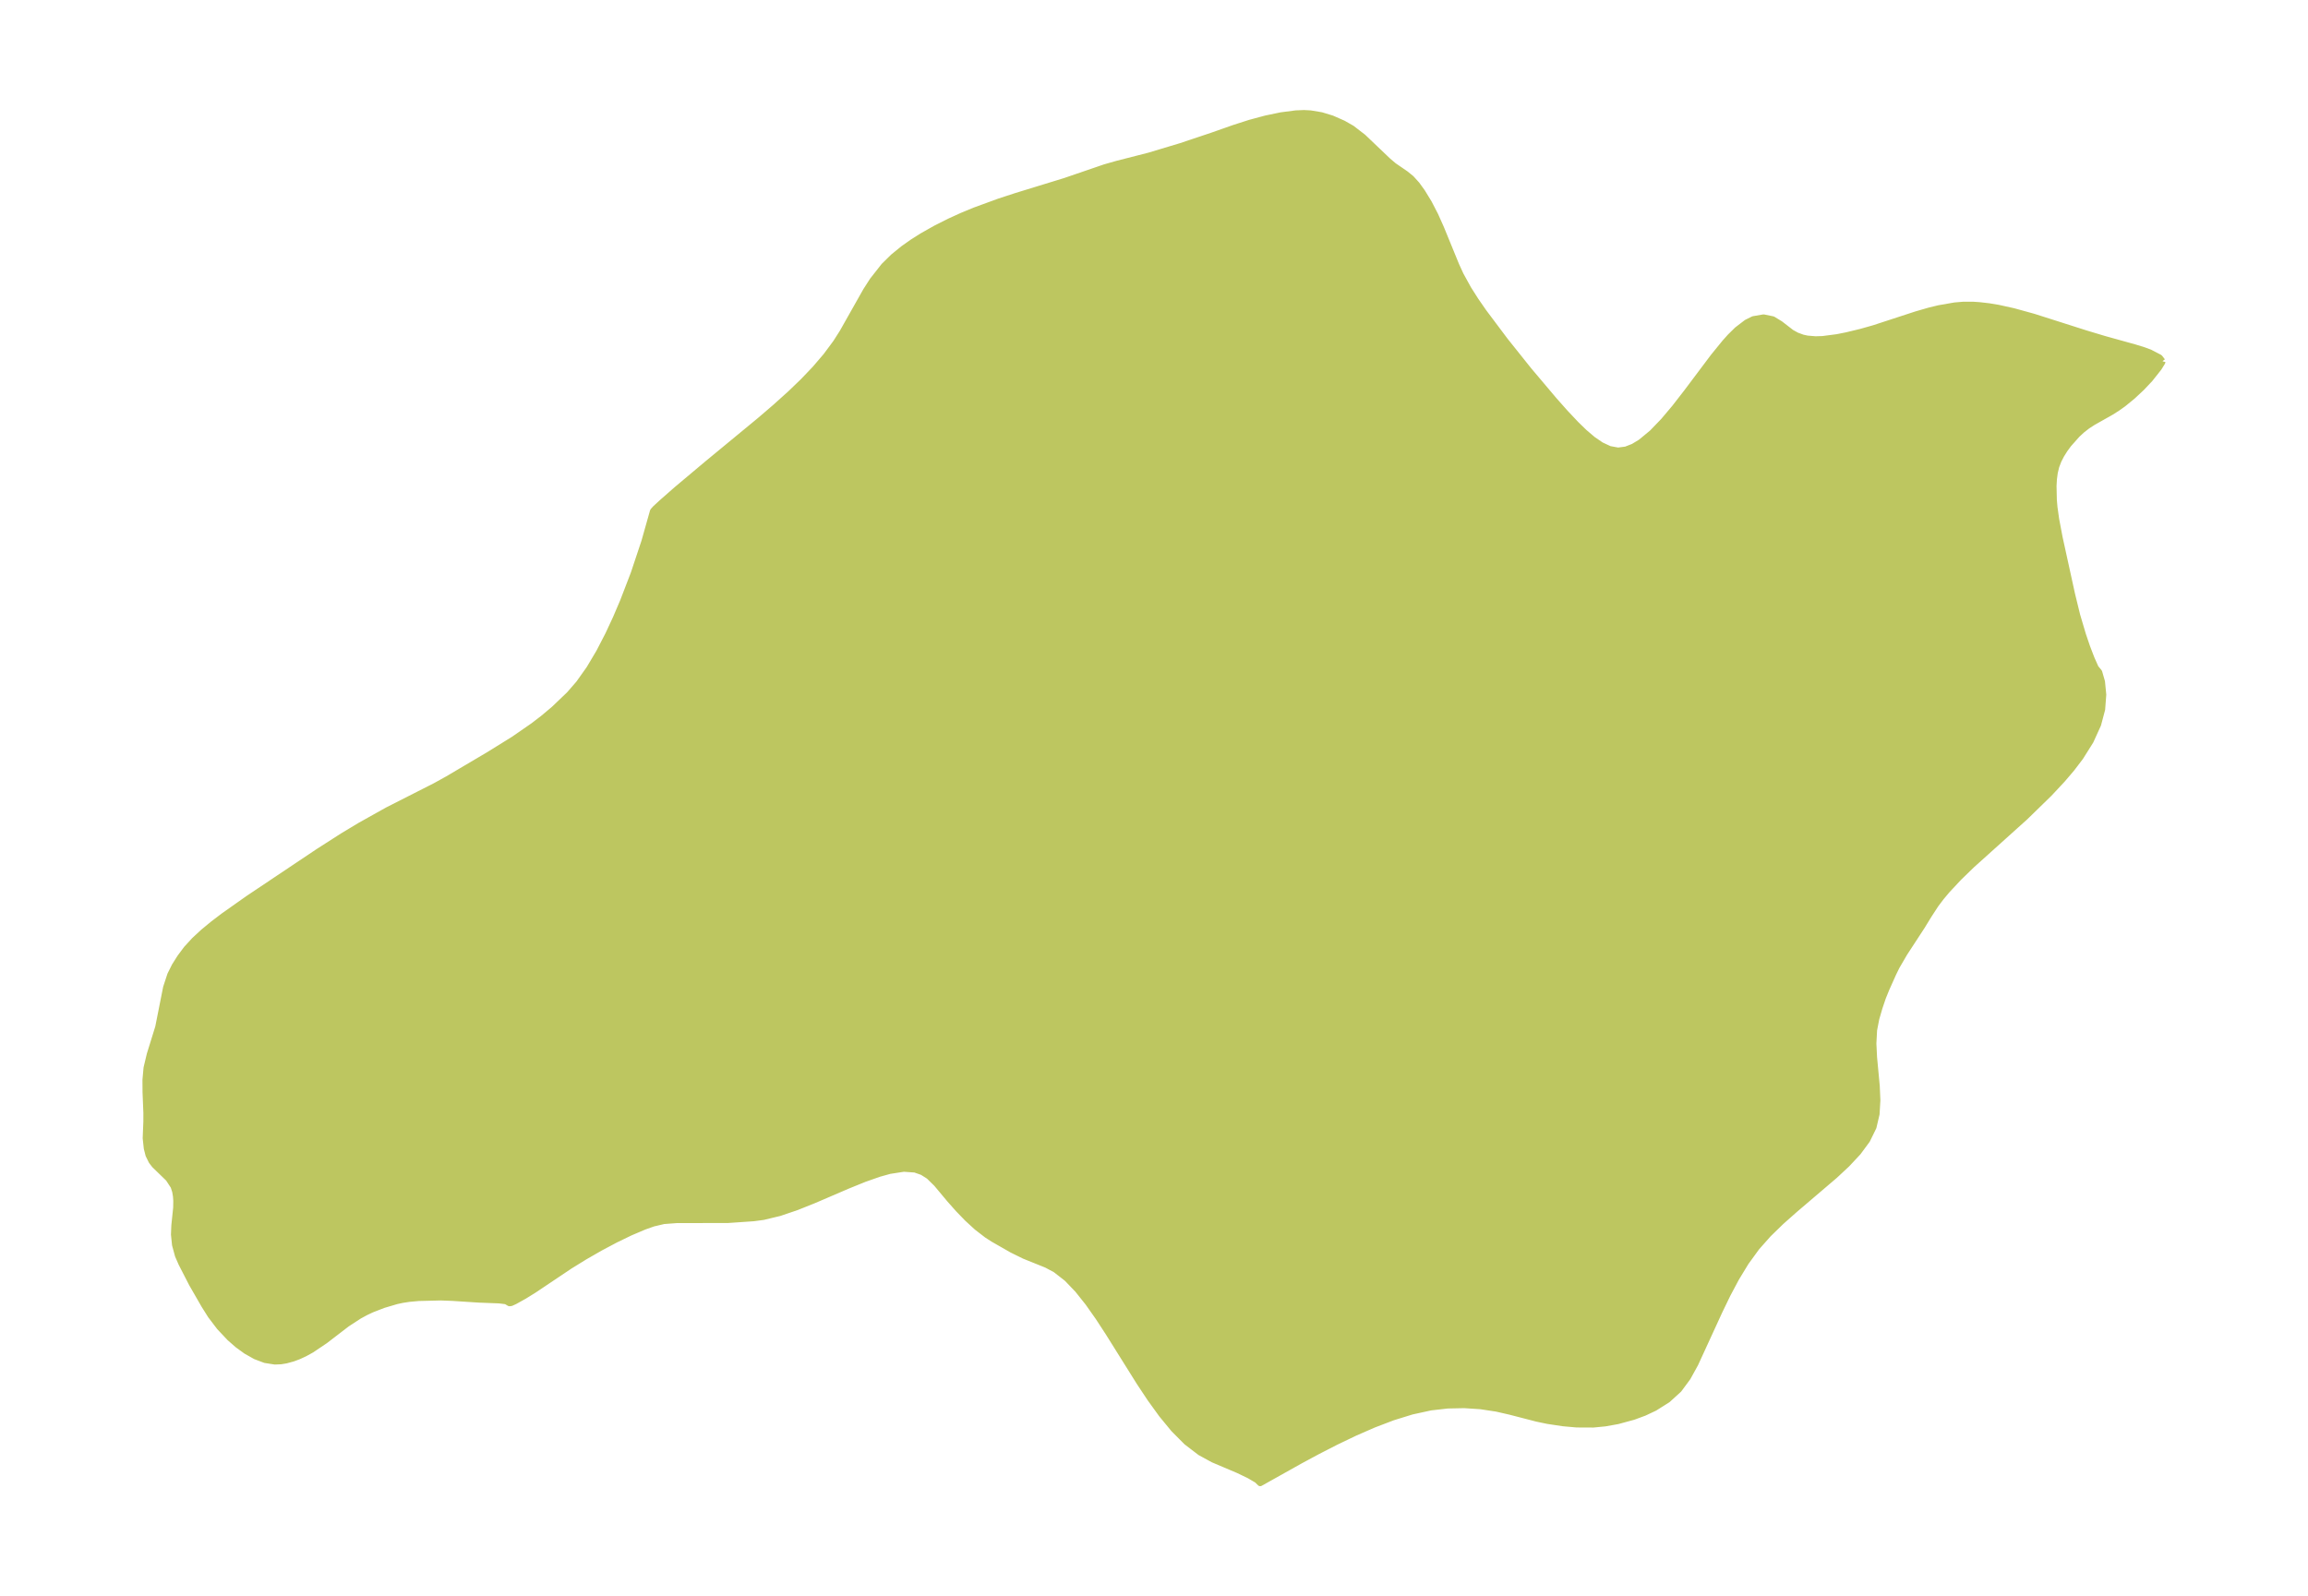 <?xml version="1.0" encoding="UTF-8"?>
<!DOCTYPE svg  PUBLIC '-//W3C//DTD SVG 1.1//EN'  'http://www.w3.org/Graphics/SVG/1.1/DTD/svg11.dtd'>
<svg width="371.52pt" height="256.99pt" version="1.1" viewBox="0 0 371.52 256.99" xmlns="http://www.w3.org/2000/svg" xmlns:xlink="http://www.w3.org/1999/xlink">
 <defs>
  <style type="text/css">*{stroke-linejoin: round; stroke-linecap: butt}</style>
 </defs>
 <g id="figure_1">
  <g id="patch_1">
   <path d="m0 256.99h371.52v-256.99h-371.52v256.99z" fill="none"/>
  </g>
  <g id="axes_1">
   <g id="PatchCollection_1">
    <defs>
     <path id="mbe531d9e3b" d="m348.09-198.83-0.043 0.167-0.548 0.888-1.435 1.811-1.338 1.416-1.436 1.342-1.486 1.216-0.97 0.691-0.989 0.628-2.948 1.665-0.915 0.596-0.84 0.658-0.78 0.719-1.398 1.574-0.614 0.84-0.546 0.871-0.463 0.904-0.358 0.94-0.239 1-0.137 1.033-0.064 1.113 0.051 2.275 0.101 1.15 0.272 1.946 0.555 2.932 2.012 9.176 0.823 3.364 0.923 3.113 0.671 1.974 0.705 1.836 0.672 1.517 0.566 0.681 0.449 1.55 0.205 2.082-0.178 2.368-0.651 2.447-1.209 2.656-1.629 2.592-1.393 1.832-1.519 1.783-2.105 2.253-3.859 3.762-8.608 7.748-2.075 2.014-1.889 2.022-0.969 1.155-0.878 1.165-1.138 1.748-1.065 1.744-2.827 4.331-1.258 2.158-0.548 1.12-1.108 2.475-0.552 1.362-0.553 1.632-0.519 1.788-0.359 1.845-0.114 2.165 0.11 2.251 0.433 4.604 0.101 2.281-0.131 2.218-0.494 2.114-1.024 2.087-1.453 1.968-1.765 1.889-1.98 1.847-6.474 5.523-2.148 1.905-2.054 1.997-1.895 2.136-1.742 2.399-1.55 2.547-1.406 2.643-1.301 2.692-3.896 8.483-1.208 2.188-1.427 1.932-1.803 1.64-2.098 1.322-1.642 0.774-1.732 0.643-2.559 0.697-2.04 0.365-1.892 0.184-2.688-0.013-2.153-0.192-2.505-0.377-1.721-0.36-4.309-1.116-2.204-0.504-2.555-0.387-2.63-0.173-2.685 0.056-2.719 0.309-3.036 0.661-3.052 0.944-3.063 1.167-3.059 1.335-3.028 1.452-2.952 1.513-2.802 1.508-6.458 3.616-0.497-0.49-1.262-0.741-1.752-0.843-4.064-1.726-2.087-1.141-2.193-1.68-2.056-2.069-1.934-2.35-1.833-2.536-1.753-2.643-4.985-7.968-1.631-2.501-1.646-2.337-1.68-2.112-1.738-1.811-1.821-1.418-1.466-0.784-3.576-1.44-1.971-0.97-2.999-1.715-1.03-0.662-1.623-1.25-1.542-1.414-1.452-1.503-1.349-1.521-2.151-2.572-1.238-1.213-1.048-0.663-1.187-0.419-1.813-0.128-2.265 0.35-1.71 0.475-2.326 0.816-2.691 1.09-5.521 2.373-2.761 1.103-2.717 0.922-2.635 0.632-1.536 0.205-4.213 0.29-8.095 0.003-2.161 0.161-1.696 0.399-1.458 0.516-2.244 0.956-2.373 1.149-2.451 1.302-2.474 1.421-2.433 1.501-5.767 3.867-1.536 0.953-1.558 0.869-0.589 0.268-0.264 0.027-0.542-0.319-1.109-0.136-3.259-0.126-4.287-0.277-1.858-0.071-3.571 0.09-1.491 0.135-1.124 0.173-0.923 0.198-2.14 0.633-1.872 0.727-0.948 0.448-1.065 0.58-1.952 1.271-3.557 2.729-2.174 1.461-1.071 0.59-0.99 0.458-0.906 0.339-1.121 0.307-0.818 0.136-0.981 0.042-1.571-0.248-1.546-0.583-1.506-0.849-1.361-0.989-1.294-1.135-1.626-1.729-1.419-1.867-1.05-1.672-1.977-3.438-1.68-3.267-0.561-1.289-0.465-1.705-0.17-1.665 0.061-1.468 0.295-2.832 0.017-1.122-0.051-0.747-0.128-0.767-0.267-0.825-0.814-1.242-2.242-2.175-0.482-0.627-0.491-0.998-0.274-1.077-0.175-1.613 0.106-2.699 0.003-1.374-0.135-3.37-0.013-1.945 0.175-1.938 0.519-2.176 1.361-4.386 1.266-6.382 0.672-2.046 0.715-1.432 0.872-1.38 1.021-1.368 1.272-1.388 1.448-1.338 1.562-1.287 1.664-1.267 3.998-2.822 11.272-7.545 3.931-2.519 2.854-1.716 4.352-2.433 7.691-3.906 1.967-1.089 6.558-3.874 4.054-2.513 3.184-2.201 1.615-1.24 1.731-1.455 2.462-2.356 1.526-1.756 1.679-2.362 1.587-2.666 1.475-2.85 1.228-2.638 1.157-2.709 1.73-4.498 1.716-5.149 1.381-4.893 0.377-0.422 1.094-1.008 2.386-2.092 4.926-4.137 8.403-6.931 2.521-2.163 2.419-2.179 2.051-1.976 1.92-2.012 1.763-2.062 1.577-2.128 1.054-1.653 3.792-6.715 1.067-1.661 1.831-2.33 1.479-1.454 1.624-1.323 1.472-1.04 1.54-0.975 2.162-1.225 2.241-1.131 2.016-0.918 2.054-0.852 3.959-1.448 2.705-0.884 7.878-2.42 6.43-2.203 1.926-0.55 5.177-1.323 5.08-1.528 5.026-1.682 3.588-1.263 2.543-0.816 2.536-0.682 2.479-0.518 2.368-0.309 1.326-0.054 1.026 0.055 1.764 0.295 1.696 0.516 1.809 0.795 1.395 0.796 1.819 1.402 4.004 3.818 0.937 0.797 1.896 1.299 0.915 0.745 0.876 0.968 0.859 1.185 1.087 1.777 1.021 1.971 0.955 2.139 2.418 5.908 0.717 1.569 1.251 2.272 1.186 1.861 1.287 1.858 3.476 4.632 3.782 4.734 4.035 4.779 1.798 2.028 1.768 1.879 1.359 1.319 1.345 1.143 1.336 0.915 1.363 0.635 1.367 0.25 1.269-0.167 1.193-0.468 1.189-0.719 1.846-1.529 1.823-1.892 1.799-2.134 1.929-2.485 4.306-5.734 1.831-2.252 0.864-0.965 1.129-1.113 1.515-1.158 1.082-0.539 1.65-0.285 1.476 0.303 1.208 0.736 1.79 1.386 0.844 0.468 0.968 0.357 0.746 0.16 1.308 0.109 1.157-0.033 2.317-0.301 1.532-0.304 2.311-0.557 2.069-0.584 6.85-2.238 2.106-0.608 1.521-0.371 2.582-0.45 1.355-0.114 1.652 0.004 0.976 0.066 1.515 0.176 1.51 0.252 2.447 0.541 3.211 0.886 8.375 2.669 3.026 0.911 4.89 1.359 1.468 0.455 0.964 0.357 1.576 0.821 0.452 0.583" stroke="#bdc660"/>
    </defs>
    <g clip-path="url(#p8cb9da6a2b)">
     <use y="256.992" fill="#bdc660" stroke="#bdc660" xlink:href="#mbe531d9e3b"/>
    </g>
   </g>
  </g>
 </g>
 <defs>
  <clipPath id="p8cb9da6a2b">
   <rect x="7.2" y="7.2" width="357.12" height="242.59"/>
  </clipPath>
 </defs>
</svg>
